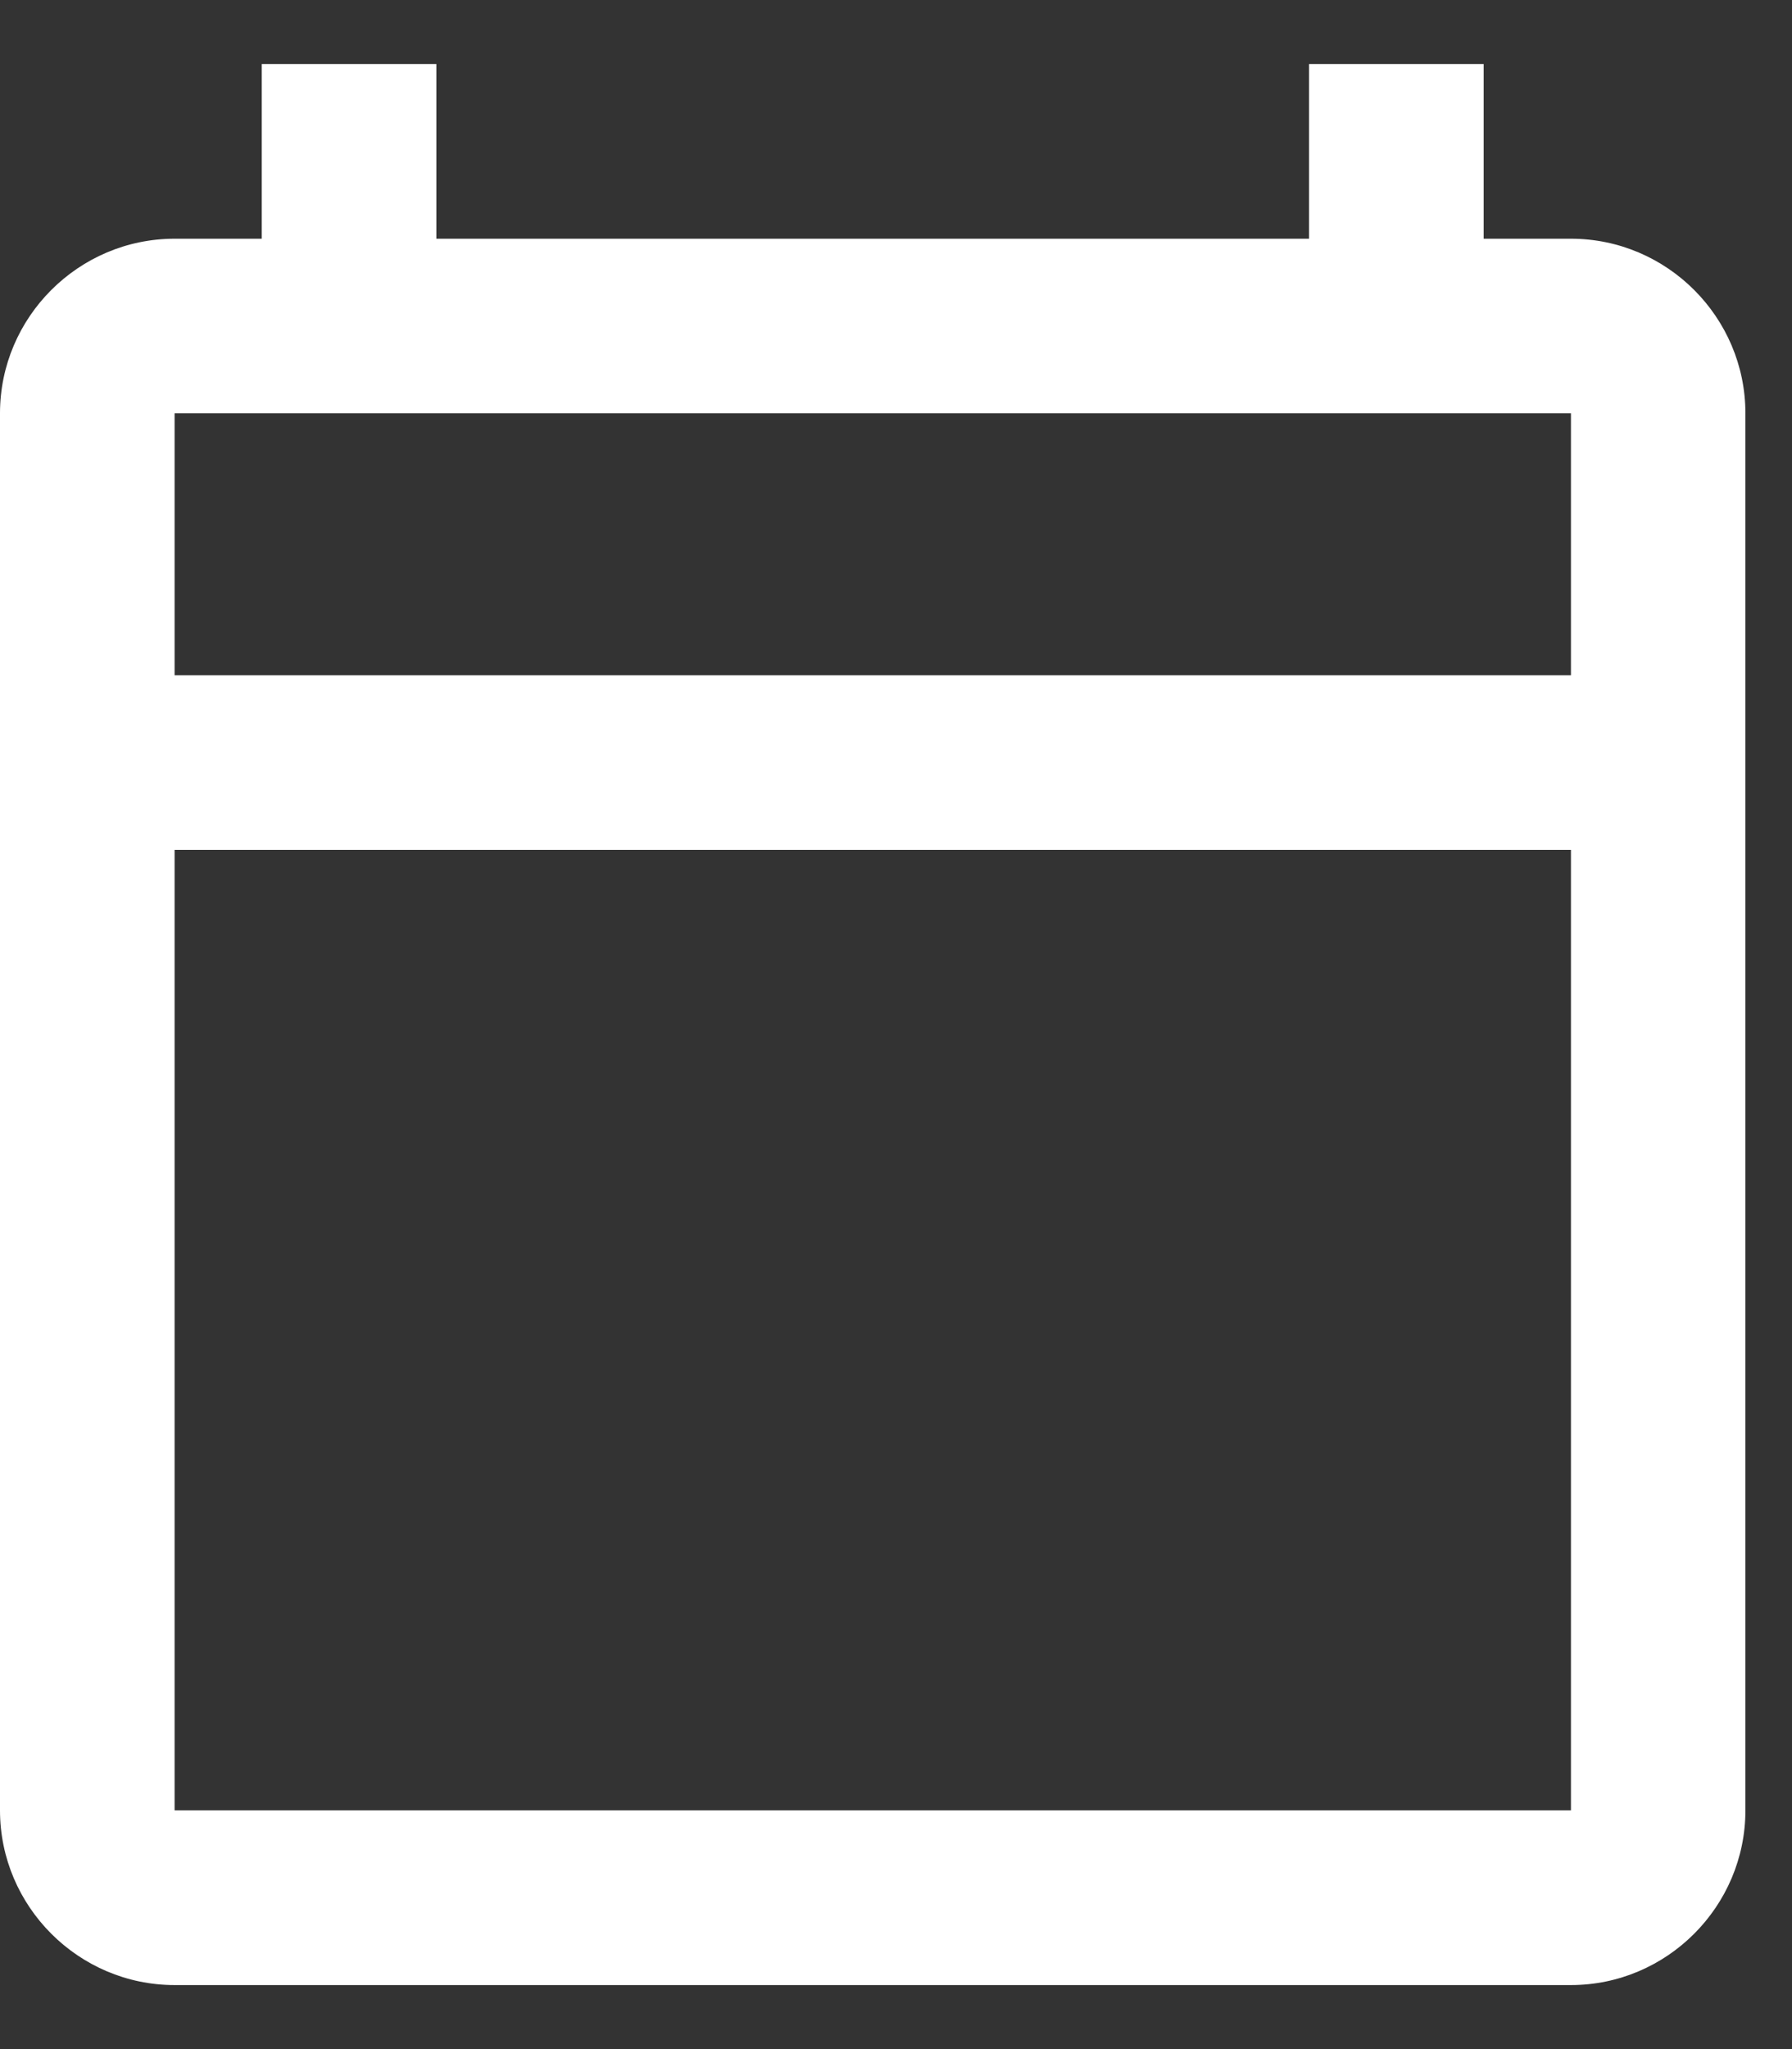 <svg width="14" height="16" viewBox="0 0 14 16" fill="none" xmlns="http://www.w3.org/2000/svg">
<rect x="0" y="0" width="14" height="16" fill="#333333" stroke="none"/>
<path id="Vector" d="M12.273 1.864H11.591V0.5H10.227V1.864H3.409V0.5H2.045V1.864H1.364C0.614 1.864 0 2.477 0 3.227V14.136C0 14.886 0.614 15.5 1.364 15.5H12.273C13.023 15.5 13.636 14.886 13.636 14.136V3.227C13.636 2.477 13.023 1.864 12.273 1.864ZM12.273 14.136H1.364V6.636H12.273V14.136ZM12.273 5.273H1.364V3.227H12.273V5.273Z" fill="white"/>
</svg>
